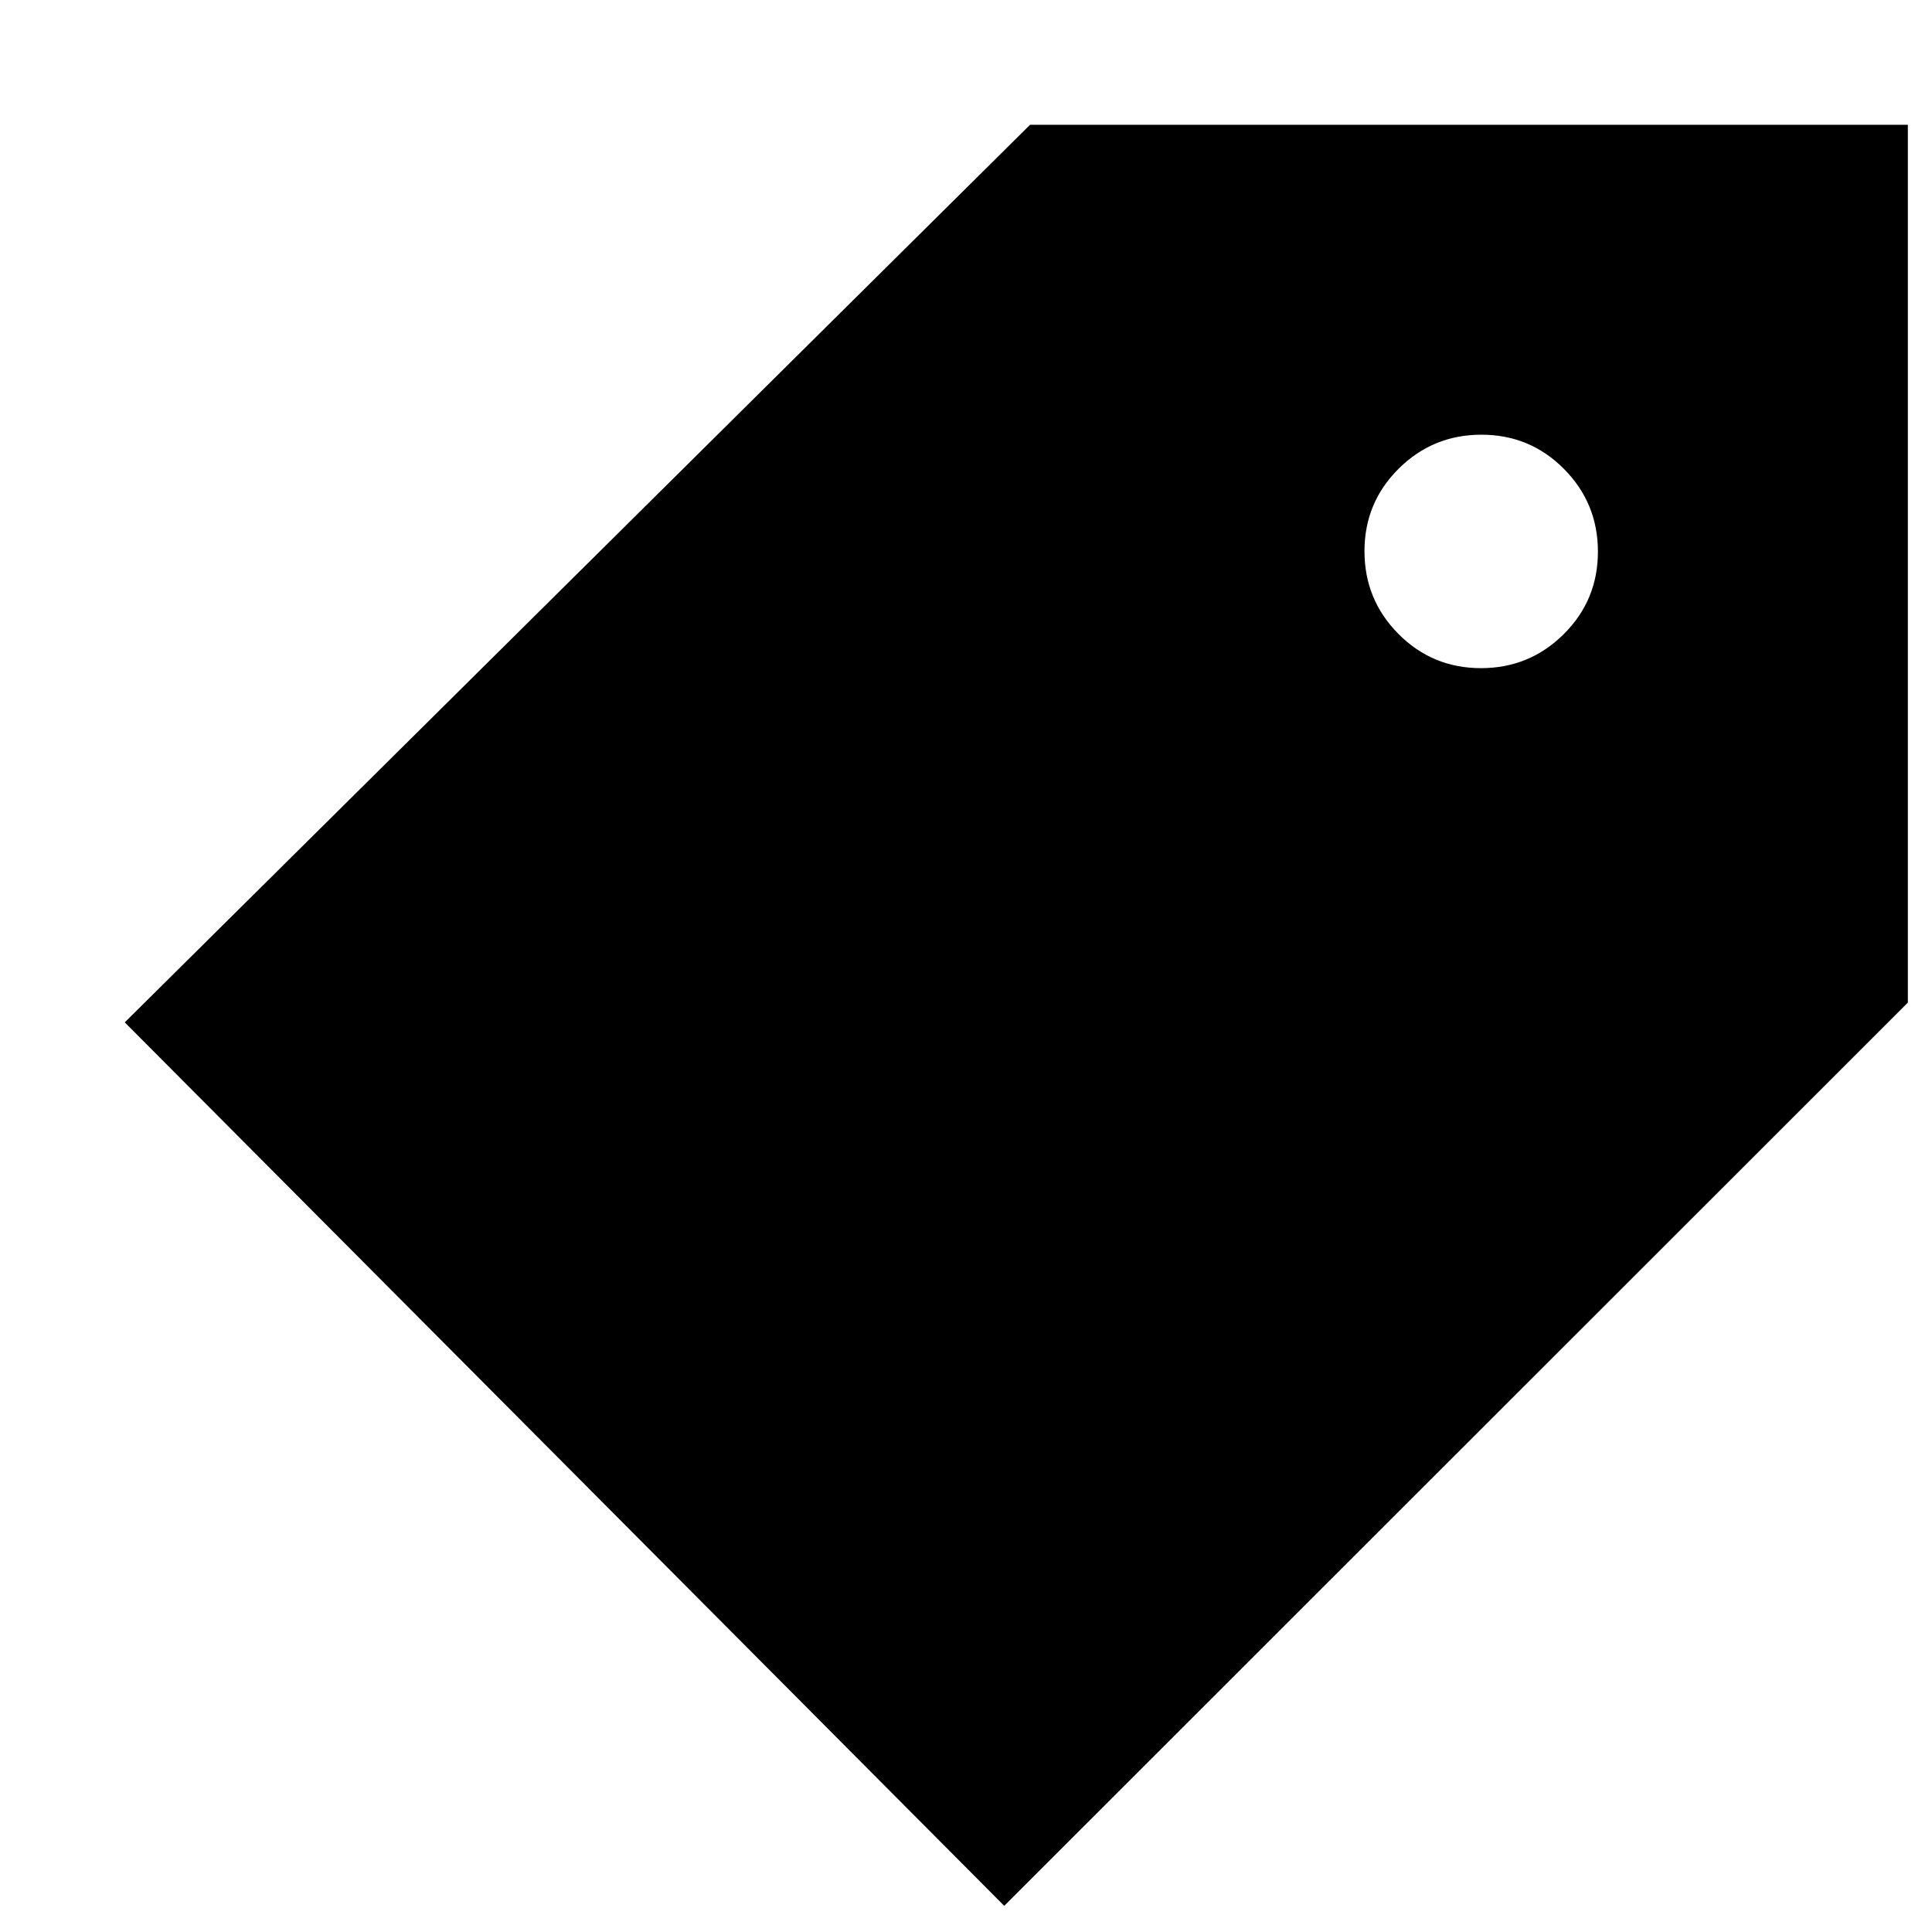 <svg xmlns="http://www.w3.org/2000/svg" height="20" viewBox="0 -960 960 960" width="20"><path d="M499-13 62-452l449.83-446H948v436.19L499-13Zm236.88-615Q760-628 777-644.88q17-16.88 17-41T777.12-727q-16.88-17-41-17T695-727.12q-17 16.88-17 41T694.88-645q16.88 17 41 17Z"/></svg>